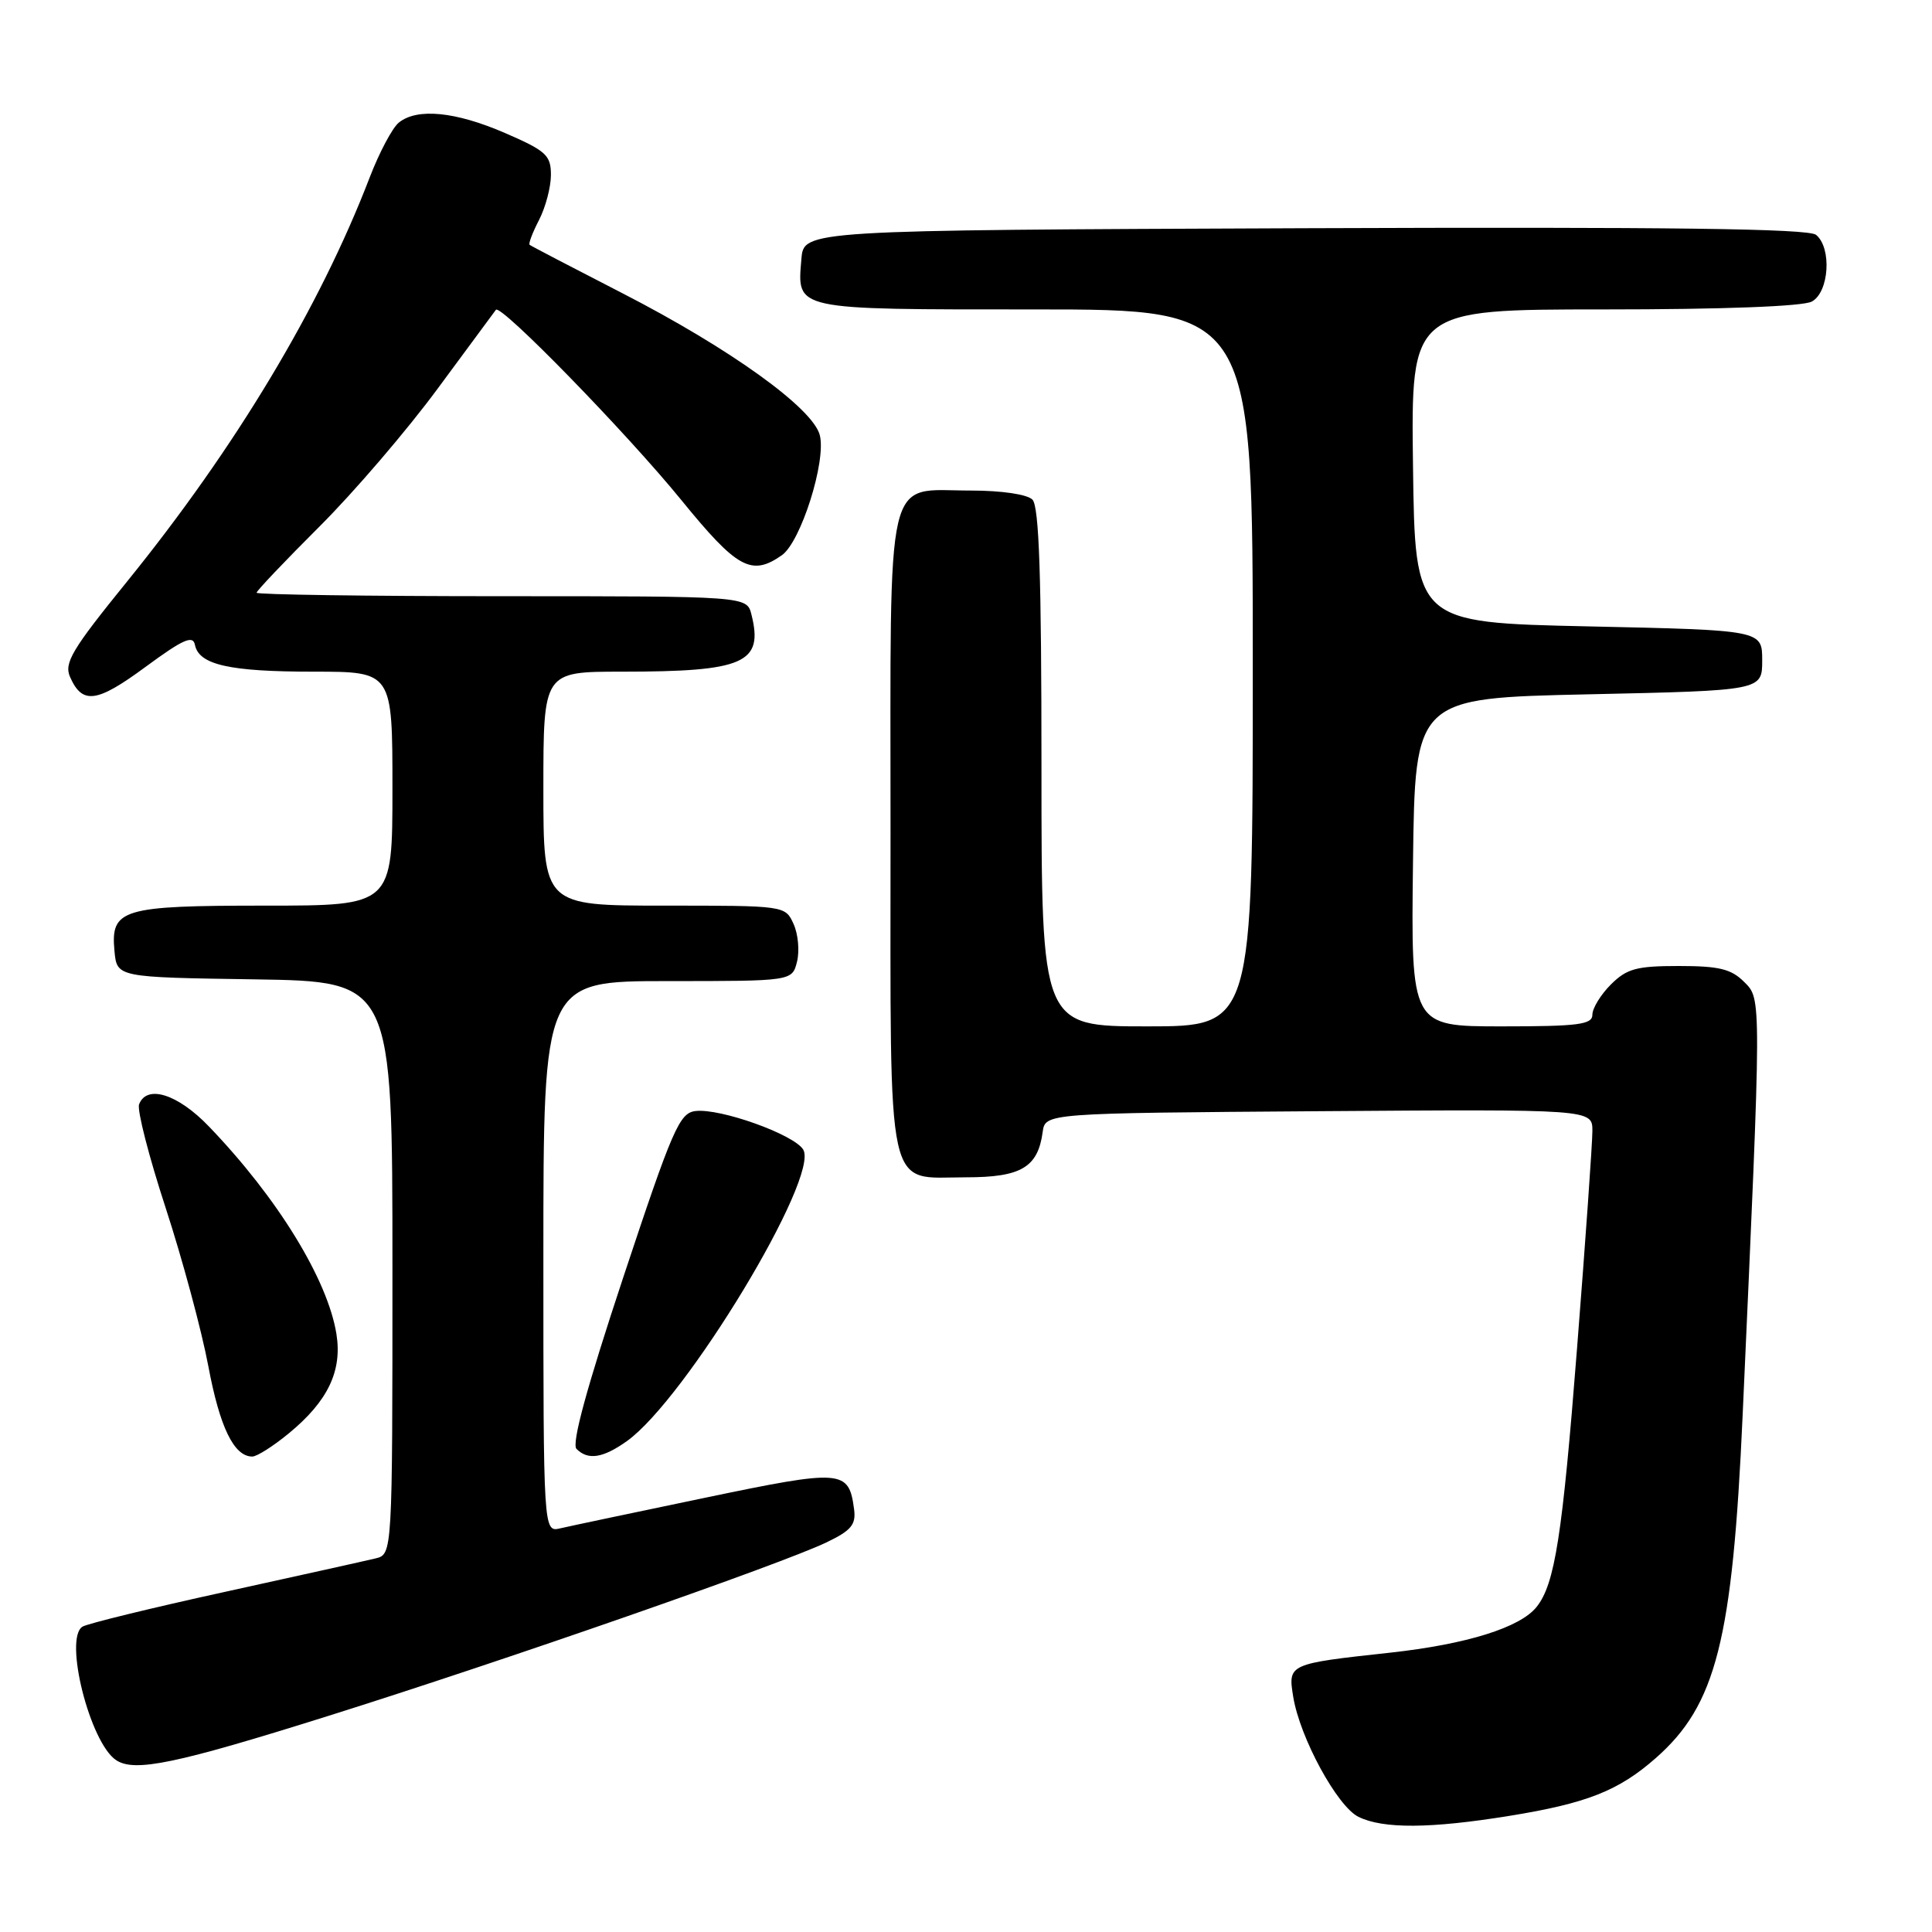 <?xml version="1.0" encoding="UTF-8" standalone="no"?>
<!DOCTYPE svg PUBLIC "-//W3C//DTD SVG 1.1//EN" "http://www.w3.org/Graphics/SVG/1.1/DTD/svg11.dtd" >
<svg xmlns="http://www.w3.org/2000/svg" xmlns:xlink="http://www.w3.org/1999/xlink" version="1.1" viewBox="0 0 256 256">
 <g >
 <path fill="currentColor"
d=" M 200.01 240.61 C 210.27 238.95 214.46 237.29 219.38 232.97 C 227.40 225.93 229.57 217.39 230.91 187.50 C 233.43 131.63 233.43 132.43 231.10 130.10 C 229.39 128.39 227.77 128.00 222.45 128.00 C 216.84 128.00 215.56 128.35 213.45 130.45 C 212.10 131.80 211.00 133.60 211.00 134.45 C 211.00 135.76 209.15 136.00 198.98 136.00 C 186.96 136.00 186.96 136.00 187.23 114.25 C 187.50 92.50 187.50 92.50 210.50 92.00 C 233.50 91.50 233.50 91.50 233.50 87.50 C 233.50 83.50 233.50 83.50 210.50 83.00 C 187.50 82.50 187.50 82.50 187.23 61.75 C 186.96 41.00 186.96 41.00 212.55 41.00 C 228.27 41.00 238.88 40.60 240.07 39.96 C 242.37 38.73 242.75 32.86 240.64 31.12 C 239.65 30.29 221.10 30.06 172.89 30.24 C 106.50 30.50 106.50 30.50 106.19 34.32 C 105.62 41.14 104.99 41.00 137.12 41.00 C 166.00 41.00 166.00 41.00 166.00 88.50 C 166.00 136.00 166.00 136.00 152.00 136.00 C 138.00 136.00 138.00 136.00 138.00 101.70 C 138.00 76.36 137.69 67.09 136.80 66.20 C 136.10 65.50 132.72 65.00 128.63 65.00 C 117.15 65.00 118.00 61.38 118.00 110.33 C 118.00 159.30 117.28 156.00 128.00 156.00 C 135.30 156.00 137.52 154.69 138.16 150.00 C 138.50 147.50 138.50 147.50 174.75 147.24 C 211.00 146.98 211.00 146.98 211.00 149.85 C 211.00 151.43 210.09 164.38 208.97 178.61 C 207.02 203.53 206.03 209.87 203.62 212.91 C 201.44 215.66 194.37 217.87 184.18 218.99 C 170.70 220.46 170.65 220.48 171.36 224.84 C 172.24 230.25 177.18 239.34 180.00 240.74 C 183.27 242.35 189.53 242.31 200.01 240.61 Z  M 43.46 227.38 C 67.06 219.96 103.41 207.29 109.50 204.38 C 112.80 202.80 113.44 202.02 113.17 199.98 C 112.47 194.72 111.66 194.66 93.43 198.46 C 84.12 200.40 75.49 202.22 74.25 202.51 C 72.00 203.04 72.00 203.04 72.00 166.52 C 72.00 130.00 72.00 130.00 88.48 130.00 C 104.96 130.00 104.96 130.00 105.61 127.43 C 105.96 126.01 105.76 123.76 105.15 122.43 C 104.05 120.00 104.01 120.00 88.02 120.00 C 72.00 120.00 72.00 120.00 72.00 104.50 C 72.00 89.00 72.00 89.00 82.38 89.00 C 98.62 89.00 101.19 87.87 99.57 81.43 C 98.96 79.00 98.96 79.00 66.48 79.00 C 48.62 79.00 34.00 78.79 34.00 78.54 C 34.00 78.29 37.74 74.35 42.31 69.79 C 46.89 65.23 53.94 57.00 57.99 51.50 C 62.05 46.00 65.52 41.30 65.71 41.05 C 66.35 40.24 83.02 57.35 90.27 66.25 C 97.68 75.35 99.57 76.39 103.60 73.57 C 106.11 71.81 109.50 61.12 108.63 57.67 C 107.74 54.10 96.74 46.19 82.50 38.87 C 75.90 35.48 70.35 32.59 70.18 32.44 C 70.00 32.30 70.56 30.82 71.43 29.14 C 72.29 27.47 73.00 24.79 73.00 23.18 C 73.00 20.57 72.37 19.99 66.93 17.63 C 60.35 14.78 55.27 14.28 52.84 16.25 C 51.99 16.94 50.26 20.20 48.99 23.50 C 42.36 40.76 31.21 59.32 16.81 77.09 C 9.50 86.10 8.46 87.86 9.29 89.72 C 10.92 93.39 12.82 93.13 19.28 88.37 C 24.27 84.70 25.57 84.12 25.83 85.45 C 26.37 88.09 30.38 89.00 41.57 89.00 C 52.00 89.00 52.00 89.00 52.00 104.50 C 52.00 120.00 52.00 120.00 35.19 120.00 C 16.09 120.00 14.64 120.44 15.17 126.04 C 15.50 129.50 15.50 129.50 33.75 129.77 C 52.00 130.05 52.00 130.05 52.00 168.00 C 52.00 205.96 52.00 205.96 49.75 206.50 C 48.51 206.80 39.54 208.79 29.81 210.93 C 20.08 213.06 11.58 215.14 10.93 215.54 C 8.43 217.09 11.92 230.94 15.39 233.23 C 17.84 234.86 23.32 233.71 43.46 227.38 Z  M 38.29 189.91 C 43.45 185.66 45.36 181.66 44.58 176.77 C 43.42 169.54 36.76 158.69 27.67 149.25 C 23.55 144.96 19.45 143.67 18.43 146.33 C 18.14 147.07 19.73 153.26 21.96 160.08 C 24.19 166.91 26.72 176.32 27.60 181.00 C 29.12 189.12 31.00 193.00 33.43 193.00 C 34.04 193.00 36.23 191.61 38.29 189.91 Z  M 83.06 190.96 C 90.86 185.40 108.69 155.90 106.42 152.31 C 105.15 150.30 95.41 146.82 92.15 147.22 C 90.03 147.47 89.11 149.59 82.59 169.24 C 77.74 183.88 75.71 191.31 76.39 191.99 C 77.92 193.52 79.89 193.21 83.06 190.96 Z "/>
</g>
</svg>